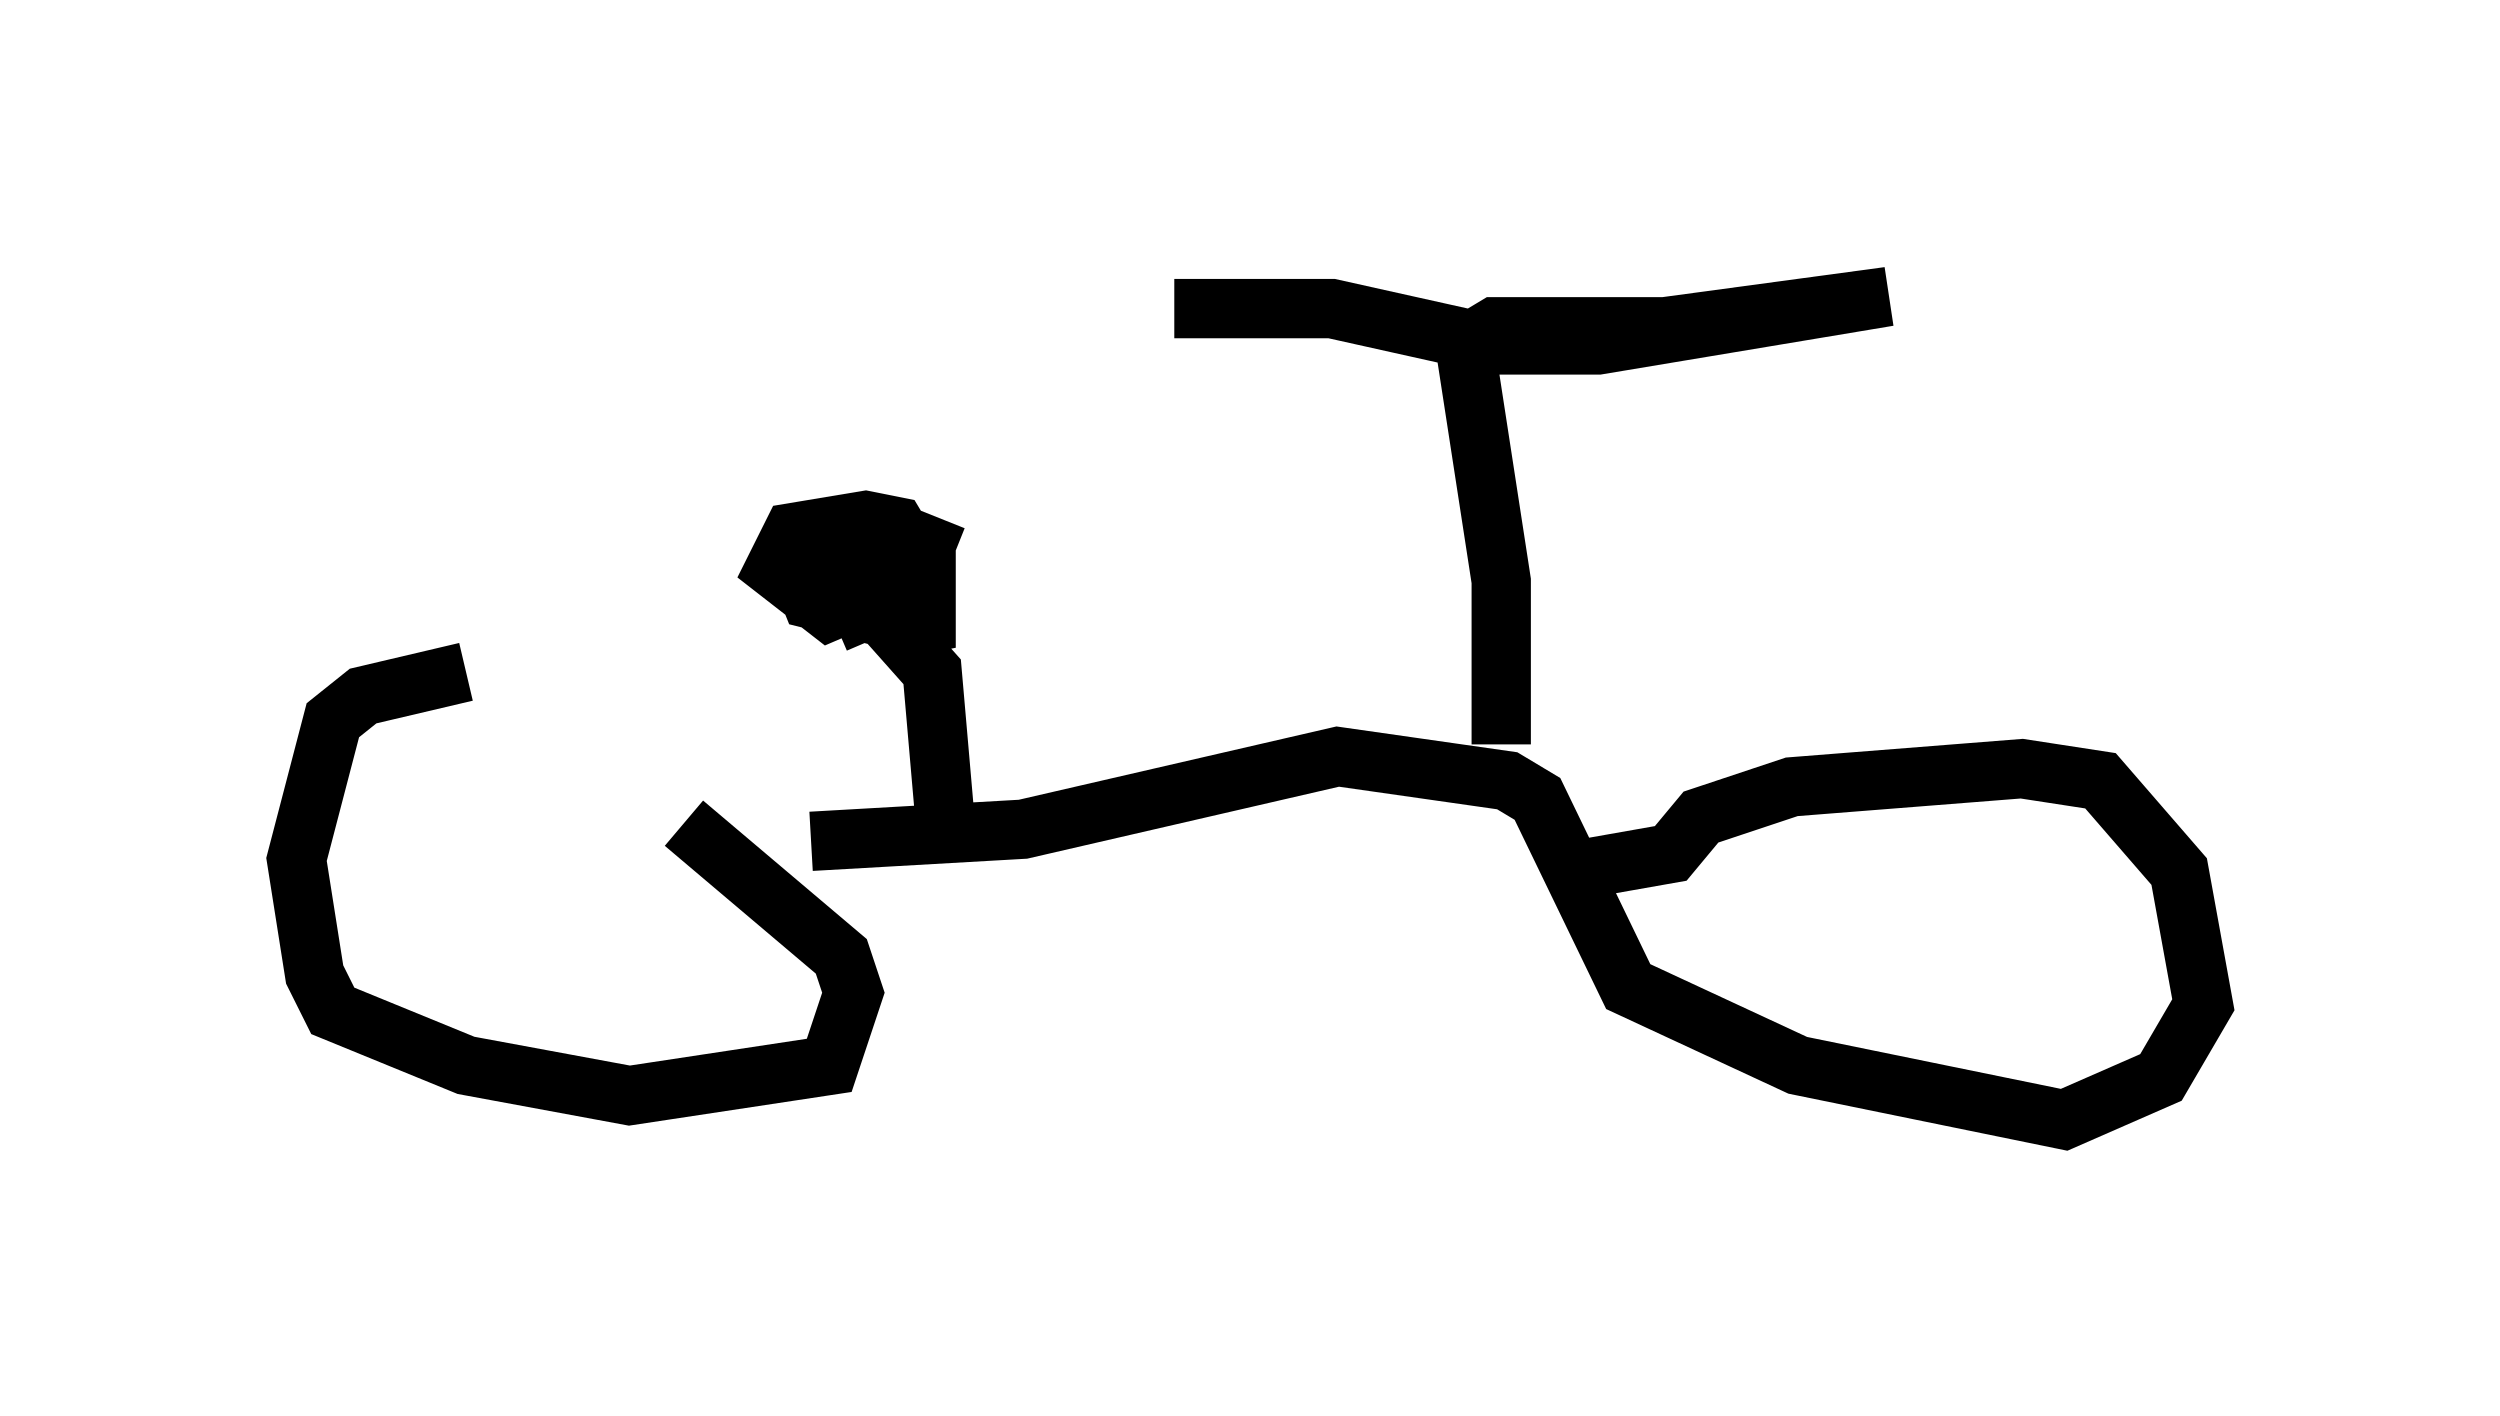 <?xml version="1.0" encoding="utf-8" ?>
<svg baseProfile="full" height="23.883" version="1.1" width="42.157" xmlns="http://www.w3.org/2000/svg" xmlns:ev="http://www.w3.org/2001/xml-events" xmlns:xlink="http://www.w3.org/1999/xlink"><defs /><rect fill="white" height="23.883" width="42.157" x="0" y="0" /><path d="M12.248, 13.167 m-4.39, -1.838 l-1.735, 0.408 -0.51, 0.408 l-0.613, 2.348 0.306, 1.94 l0.306, 0.613 2.246, 0.919 l2.756, 0.51 3.369, -0.51 l0.408, -1.225 -0.204, -0.613 l-2.654, -2.246 m2.144, 0.306 l3.573, -0.204 5.308, -1.225 l2.858, 0.408 0.51, 0.306 l1.531, 3.165 2.858, 1.327 l4.492, 0.919 1.633, -0.715 l0.715, -1.225 -0.408, -2.246 l-1.327, -1.531 -1.327, -0.204 l-3.879, 0.306 -1.531, 0.51 l-0.51, 0.613 -1.735, 0.306 m-1.123, -2.144 l0.0, -2.756 -0.613, -3.981 l0.51, -0.306 2.858, 0.0 l3.777, -0.51 -4.9, 0.817 l-1.735, 0.0 -2.756, -0.613 l-2.654, 0.0 m-3.879, 8.473 l-0.204, -2.348 -0.817, -0.919 l-1.225, -0.306 -0.204, -0.51 l1.123, -0.51 1.021, 0.306 l0.0, 1.123 -0.51, 0.102 l-0.817, -0.919 0.204, -0.51 l0.613, -0.204 0.51, 0.204 l-0.204, 0.51 -1.429, 0.613 l-0.919, -0.715 0.306, -0.613 l1.225, -0.204 0.51, 0.102 l0.306, 0.51 -0.613, 0.817 l-0.715, 0.306 " fill="none" stroke="black" stroke-width="1" /></svg>